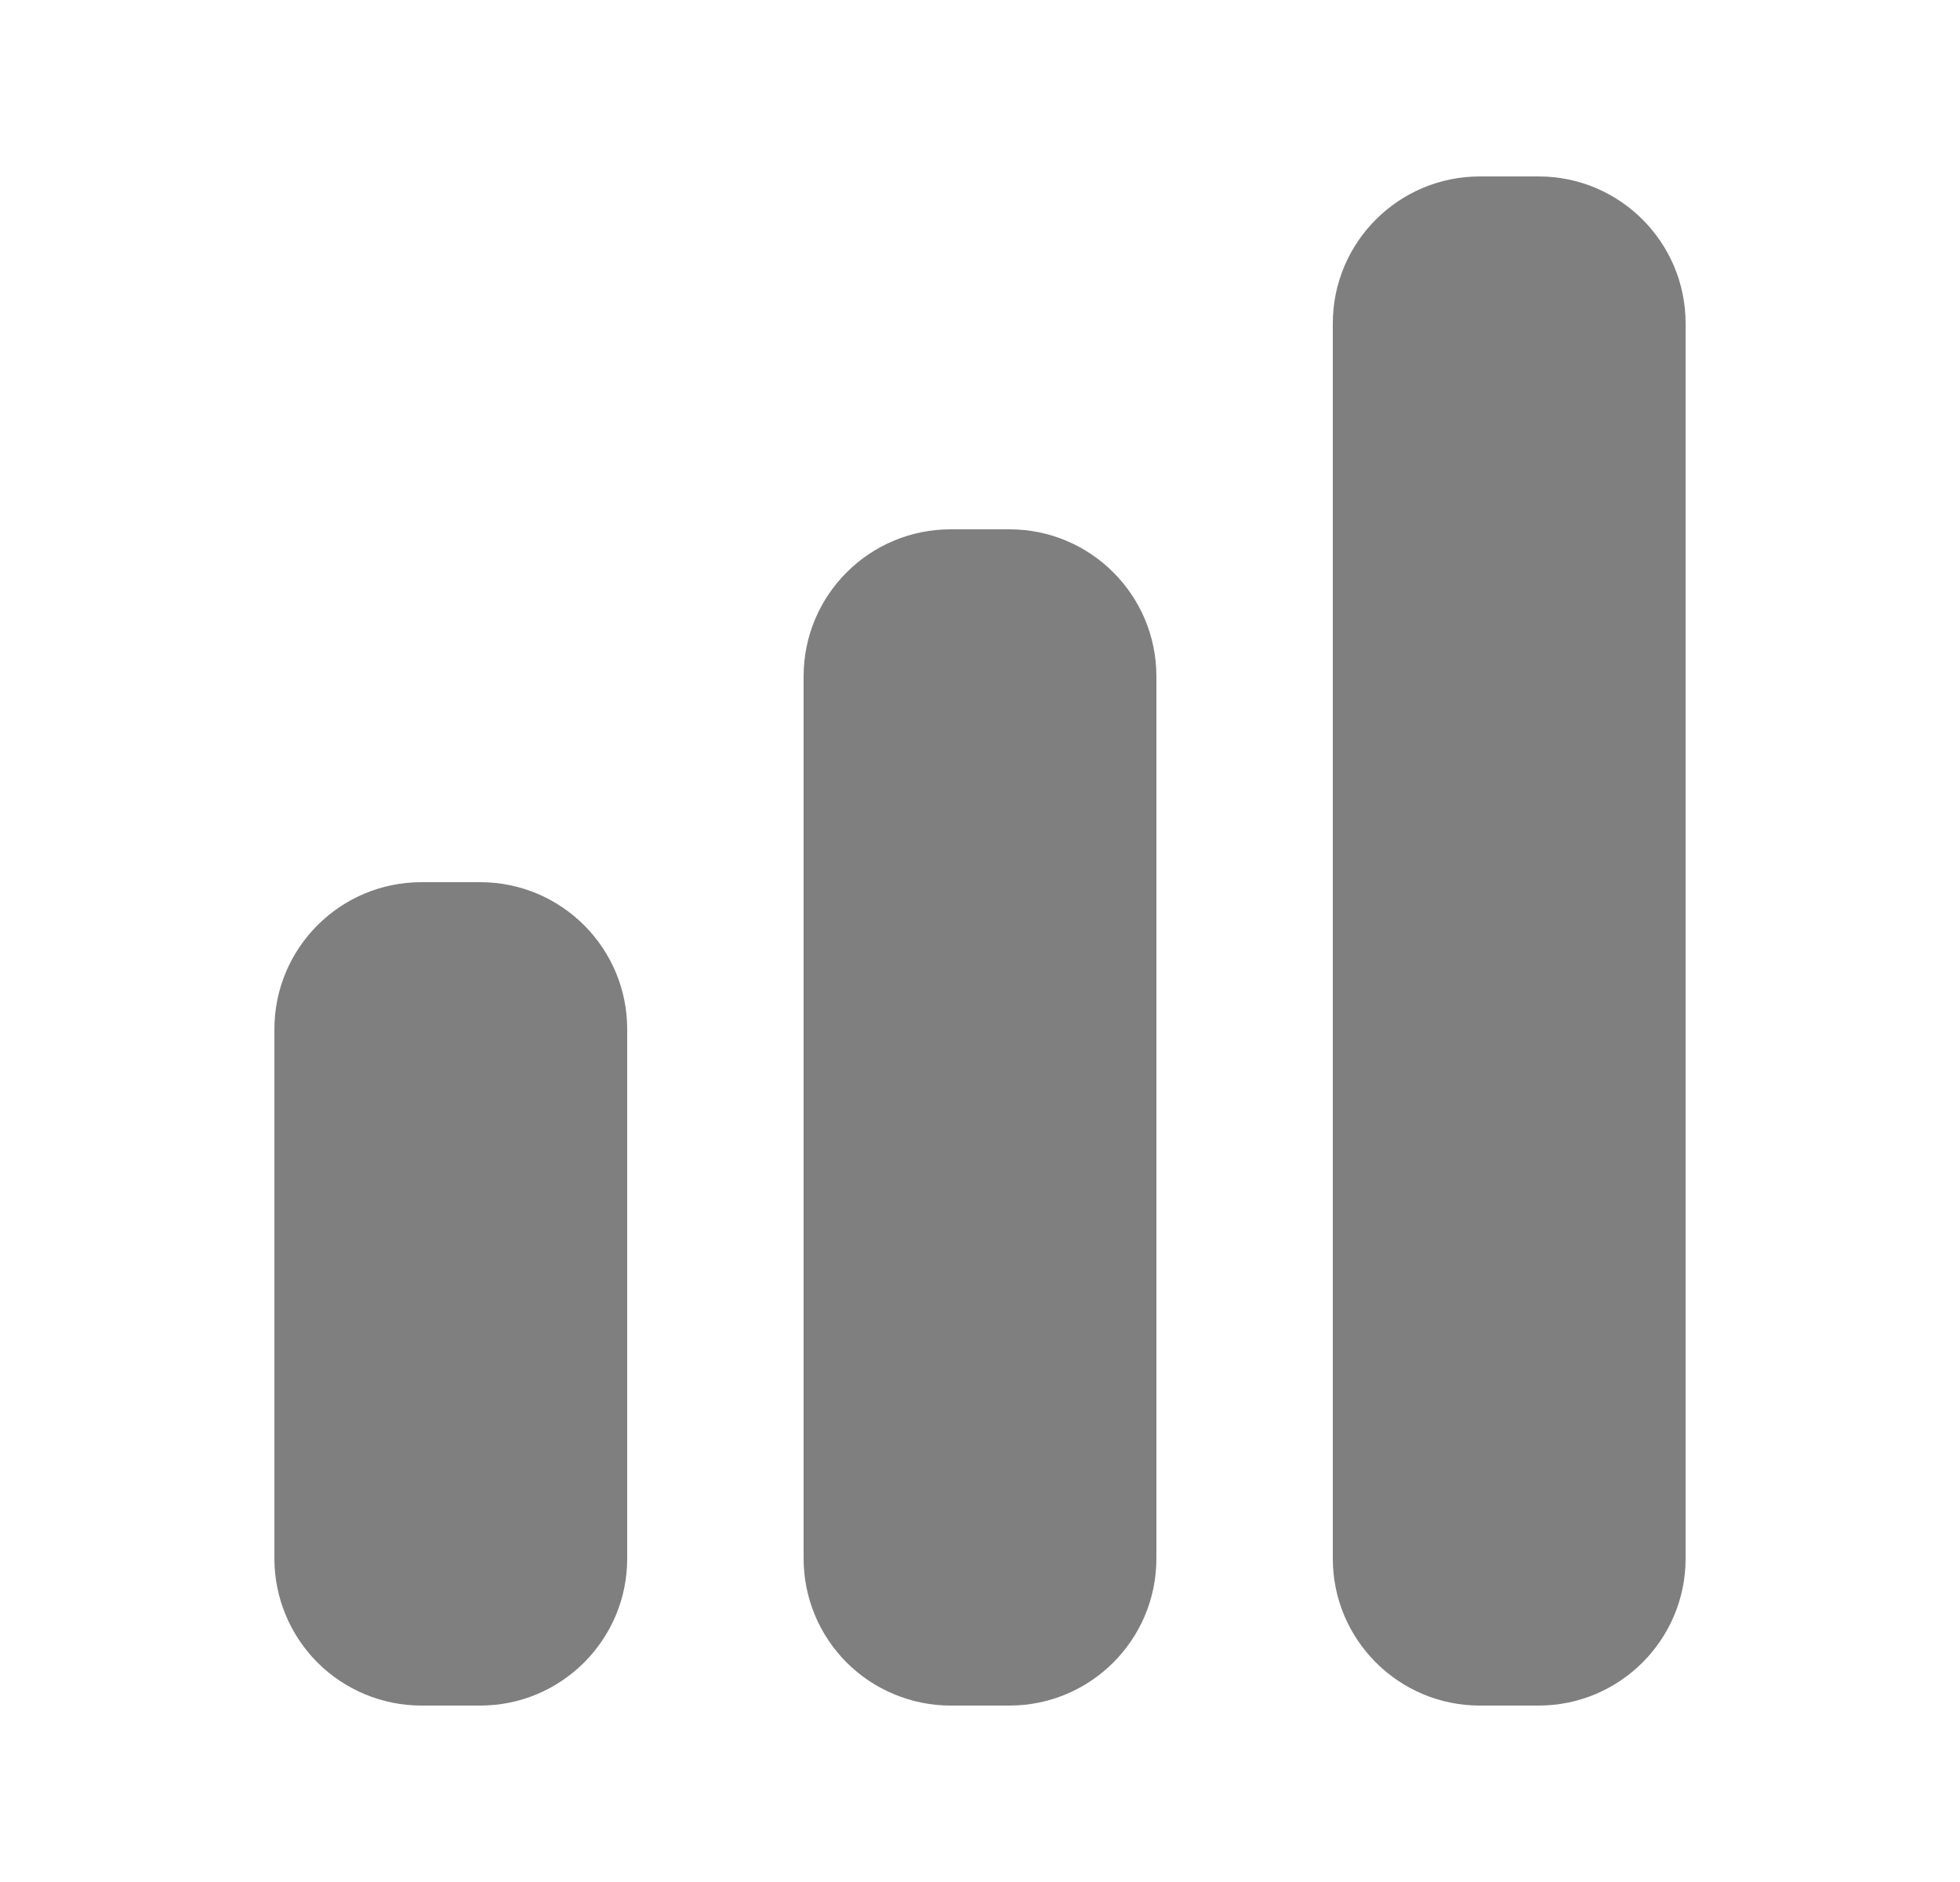 <svg width="25" height="24" viewBox="0 0 25 24" fill="currentColor" xmlns="http://www.w3.org/2000/svg">
<path d="M18.875 2.25C17.84 2.25 17 3.09 17 4.125V19.875C17 20.91 17.84 21.75 18.875 21.75H19.625C20.66 21.75 21.5 20.91 21.5 19.875V4.125C21.5 3.089 20.66 2.25 19.625 2.25H18.875ZM10.25 8.625C10.25 7.589 11.09 6.75 12.125 6.75H12.875C13.911 6.75 14.75 7.59 14.75 8.625V19.875C14.75 20.91 13.91 21.75 12.875 21.75H12.125C11.628 21.75 11.151 21.552 10.799 21.201C10.447 20.849 10.25 20.372 10.25 19.875V8.625ZM3.5 13.125C3.5 12.089 4.34 11.25 5.375 11.25H6.125C7.161 11.25 8 12.09 8 13.125V19.875C8 20.91 7.16 21.75 6.125 21.75H5.375C4.878 21.75 4.401 21.552 4.049 21.201C3.698 20.849 3.5 20.372 3.5 19.875V13.125Z" fill="currentColor" fill-opacity="0.5"/>
</svg>
